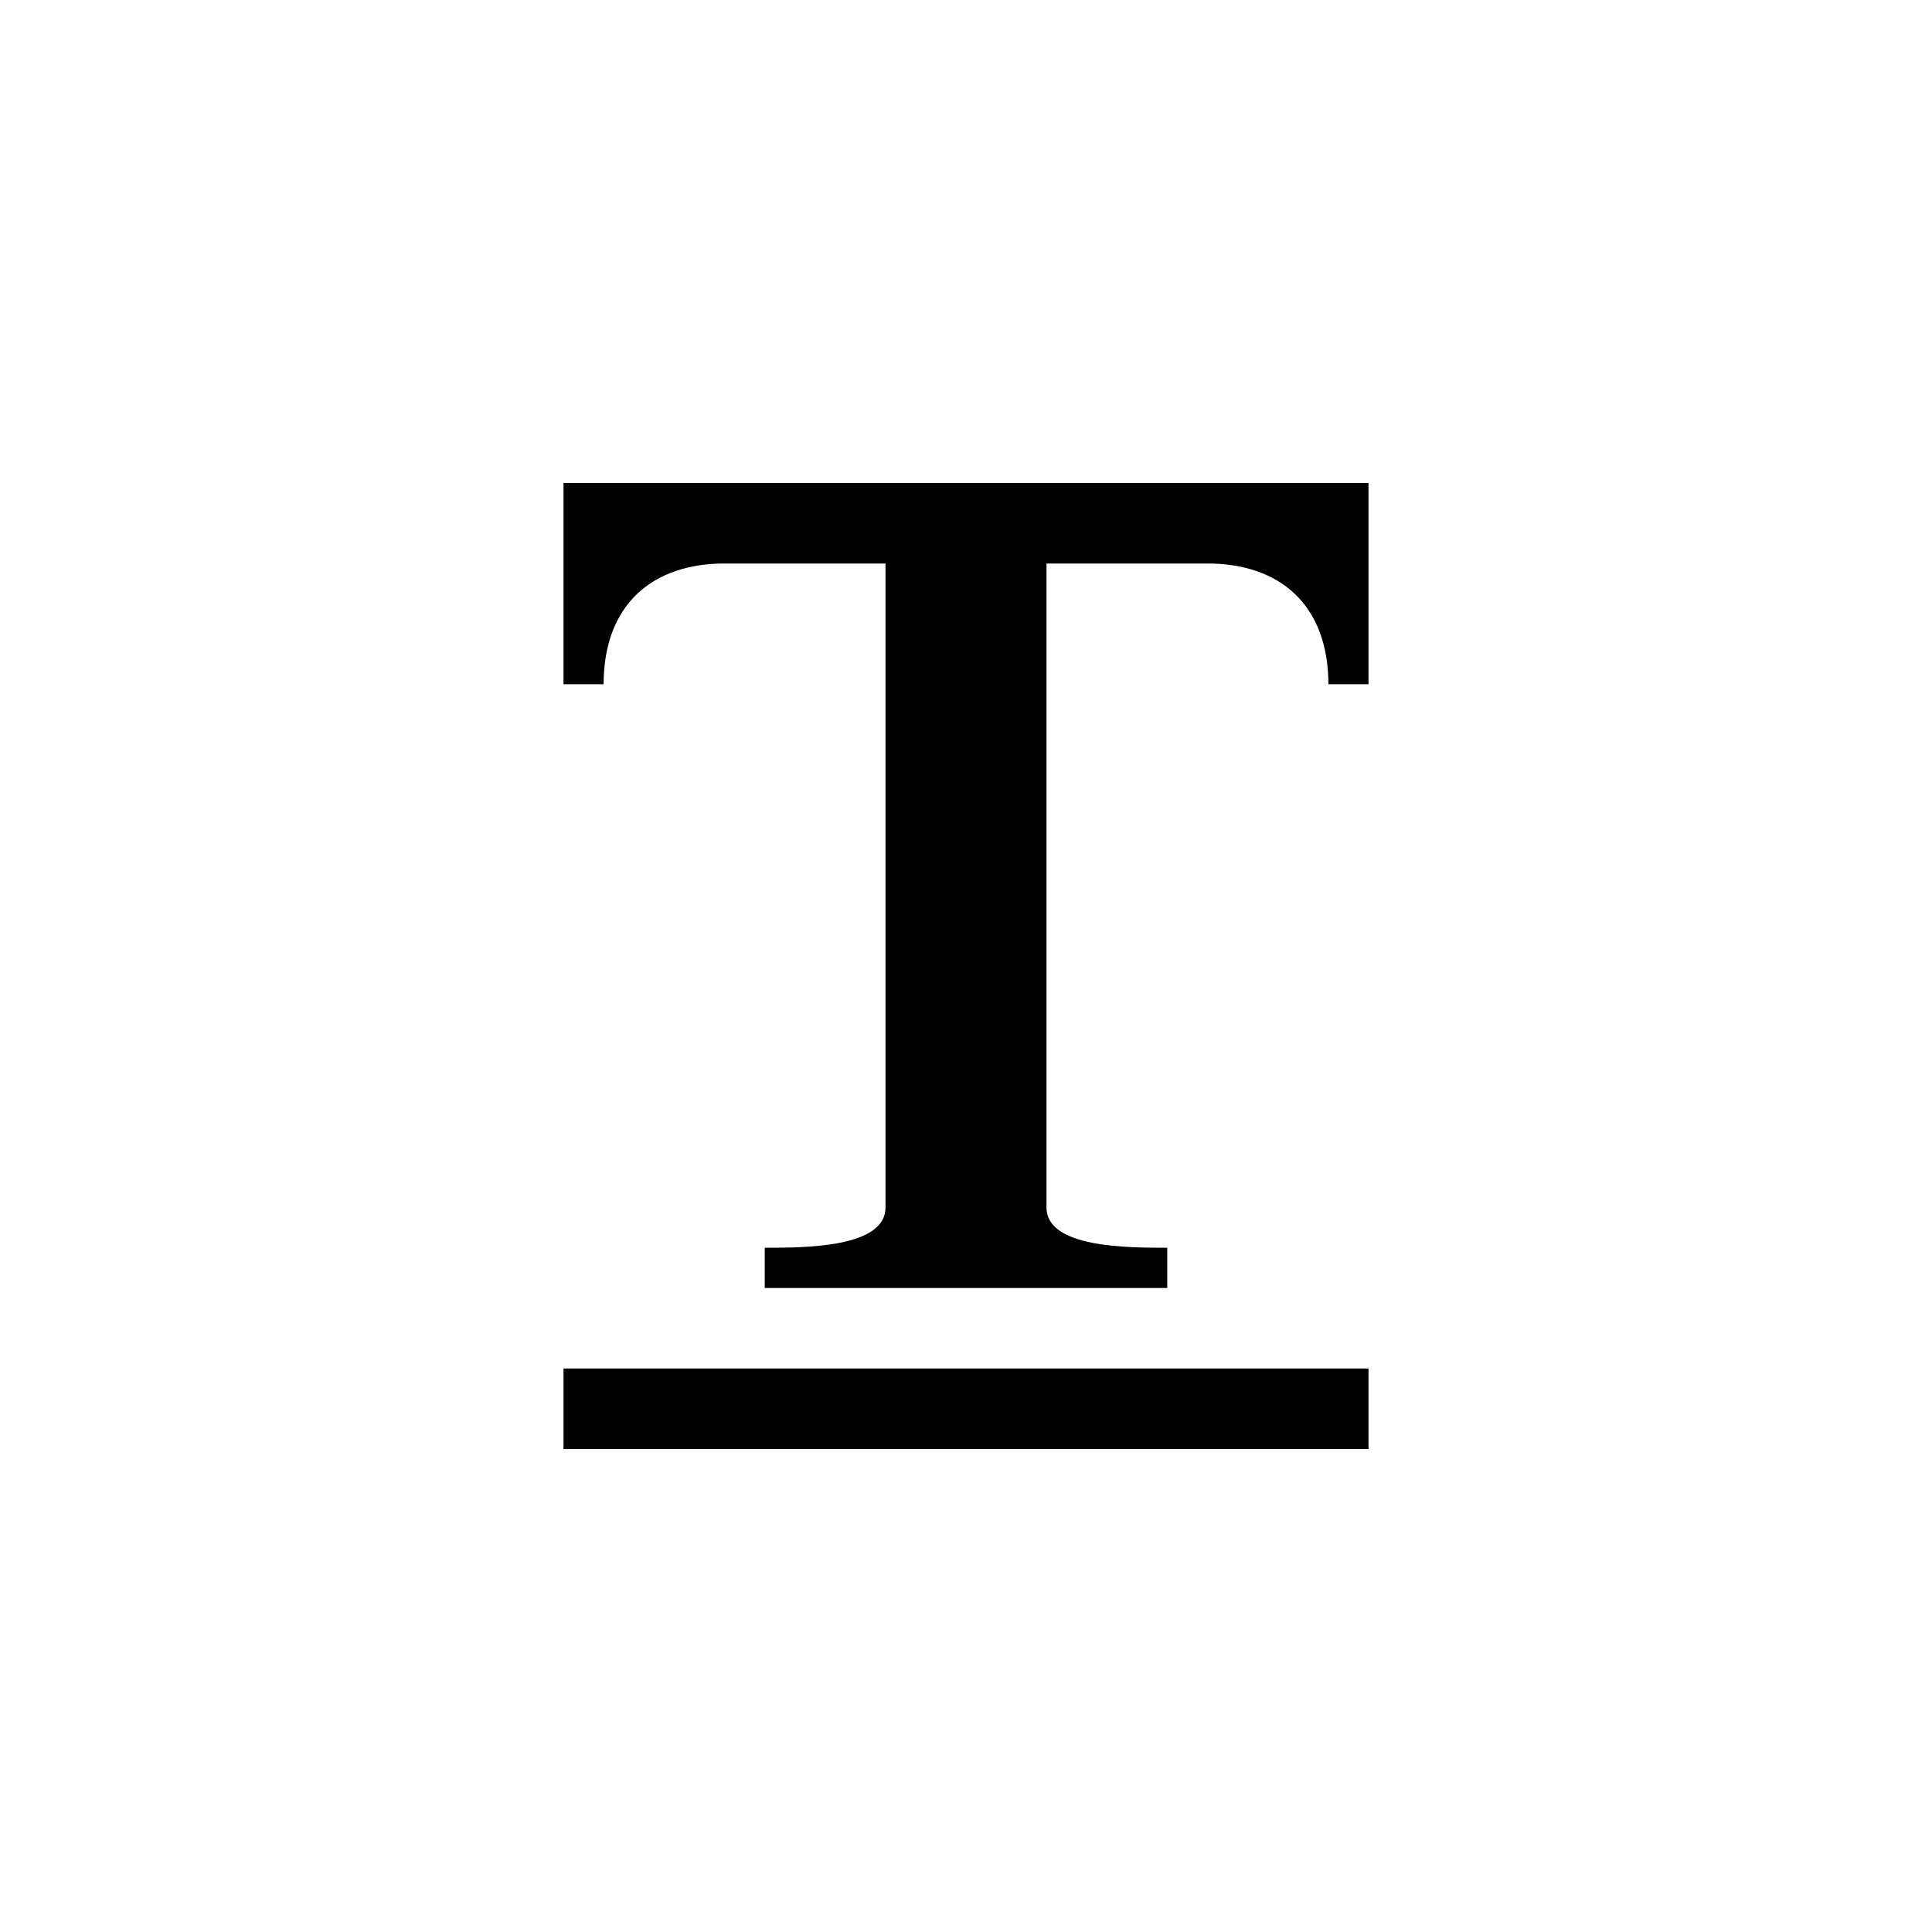 <?xml version="1.0" encoding="utf-8"?>
<!-- Generator: Adobe Illustrator 19.1.0, SVG Export Plug-In . SVG Version: 6.00 Build 0)  -->
<svg version="1.1" id="Layer_1" xmlns="http://www.w3.org/2000/svg" xmlns:xlink="http://www.w3.org/1999/xlink" x="0px" y="0px"
	 viewBox="0 0 48 48" style="enable-background:new 0 0 48 48;" xml:space="preserve">
<g id="text-underline_1_">
	<polygon points="14,35 14,36 34,36 34,35 34,34 14,34 	"/>
	<path d="M14,12v5c0,0,0,0,0.996,0C15,15,16.229,14,18,14h4v16c0,1-2,1-3,1c0,1,0,1,0,1h10c0,0,0,0,0-1c-1,0-3,0-3-1V14h4
		c1.77,0,3,1,3.004,3C34,17,34,17,34,17v-5H14z"/>
</g>
</svg>

